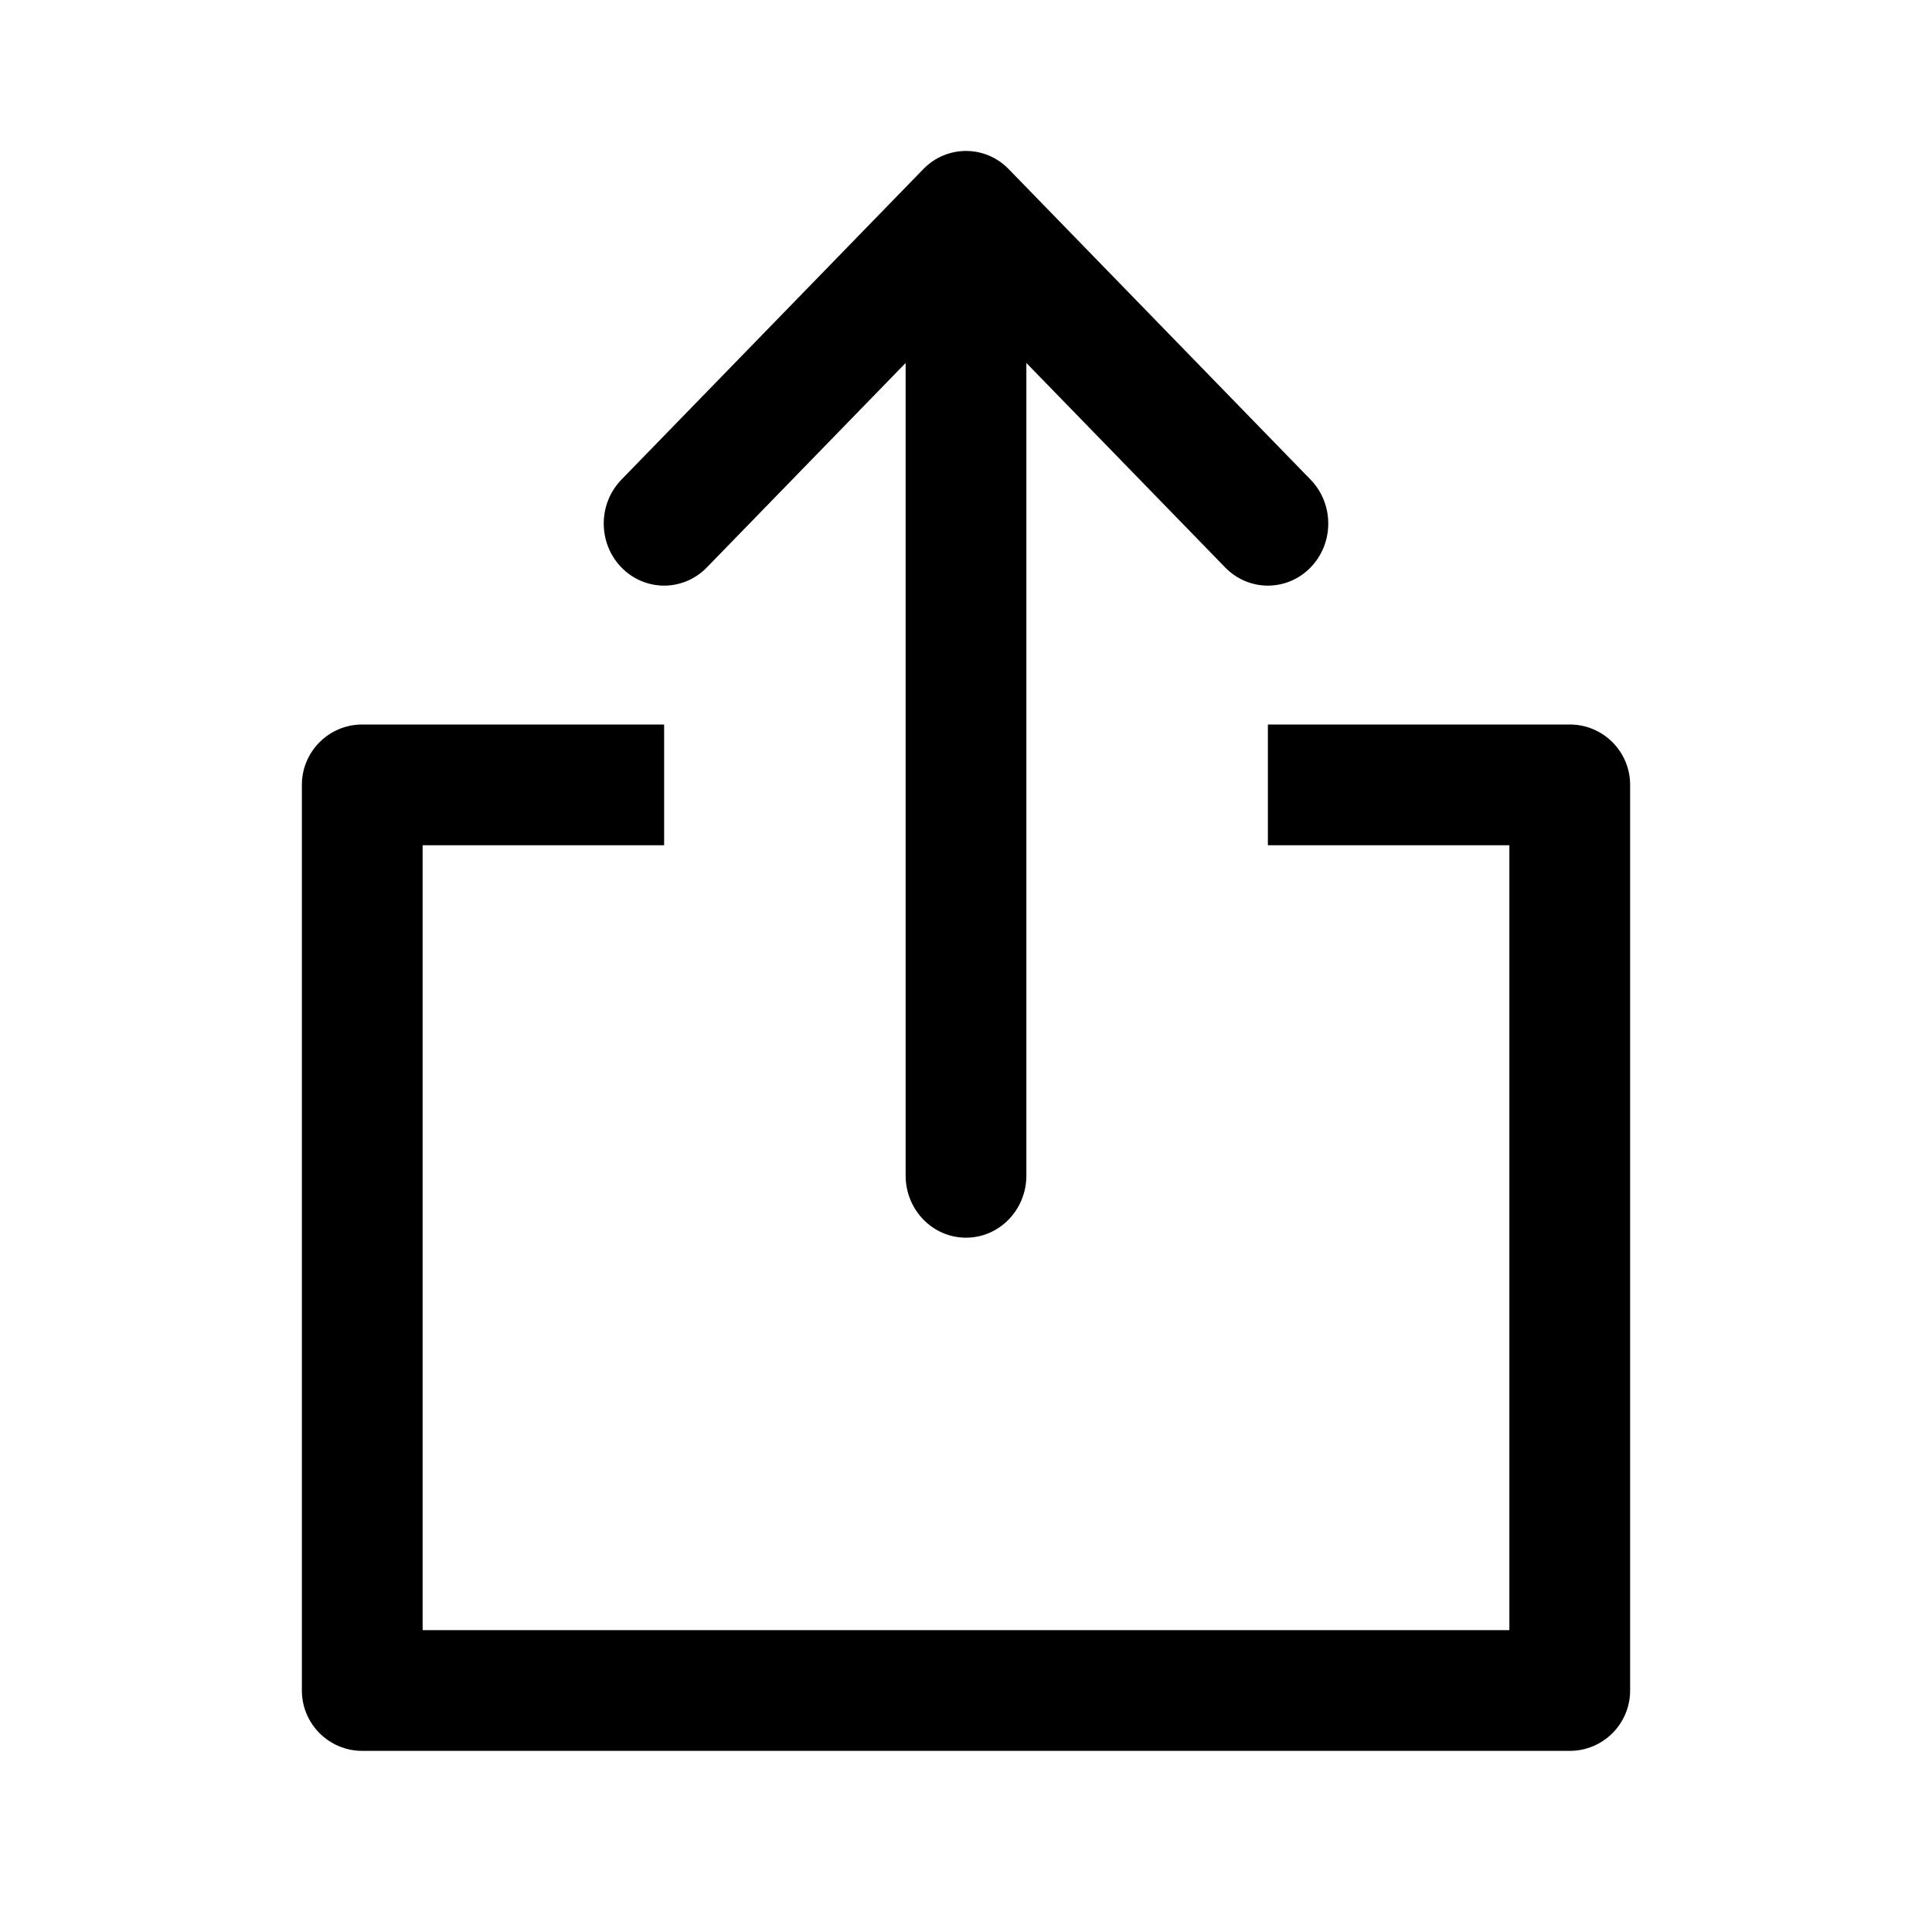 <svg viewBox="0 0 32 32" xmlns="http://www.w3.org/2000/svg">
	<path d="M21.707 9.399C21.317 9.8 20.683 9.8 20.293 9.399L17 6.012L17 19.471C17 20.04 16.552 20.5 16 20.5C15.448 20.5 15 20.04 15 19.471L15 6.012L11.707 9.399C11.317 9.8 10.683 9.8 10.293 9.399C9.902 8.997 9.902 8.346 10.293 7.944L15.293 2.801C15.683 2.4 16.317 2.4 16.707 2.801L21.707 7.944C22.098 8.346 22.098 8.997 21.707 9.399Z"/>
	<path d="M6 12H11V14H7V27H25V14H21V12H26C26.552 12 27 12.448 27 13V28C27 28.552 26.552 29 26 29H6C5.448 29 5 28.552 5 28V13C5 12.448 5.448 12 6 12Z"/>
</svg>
